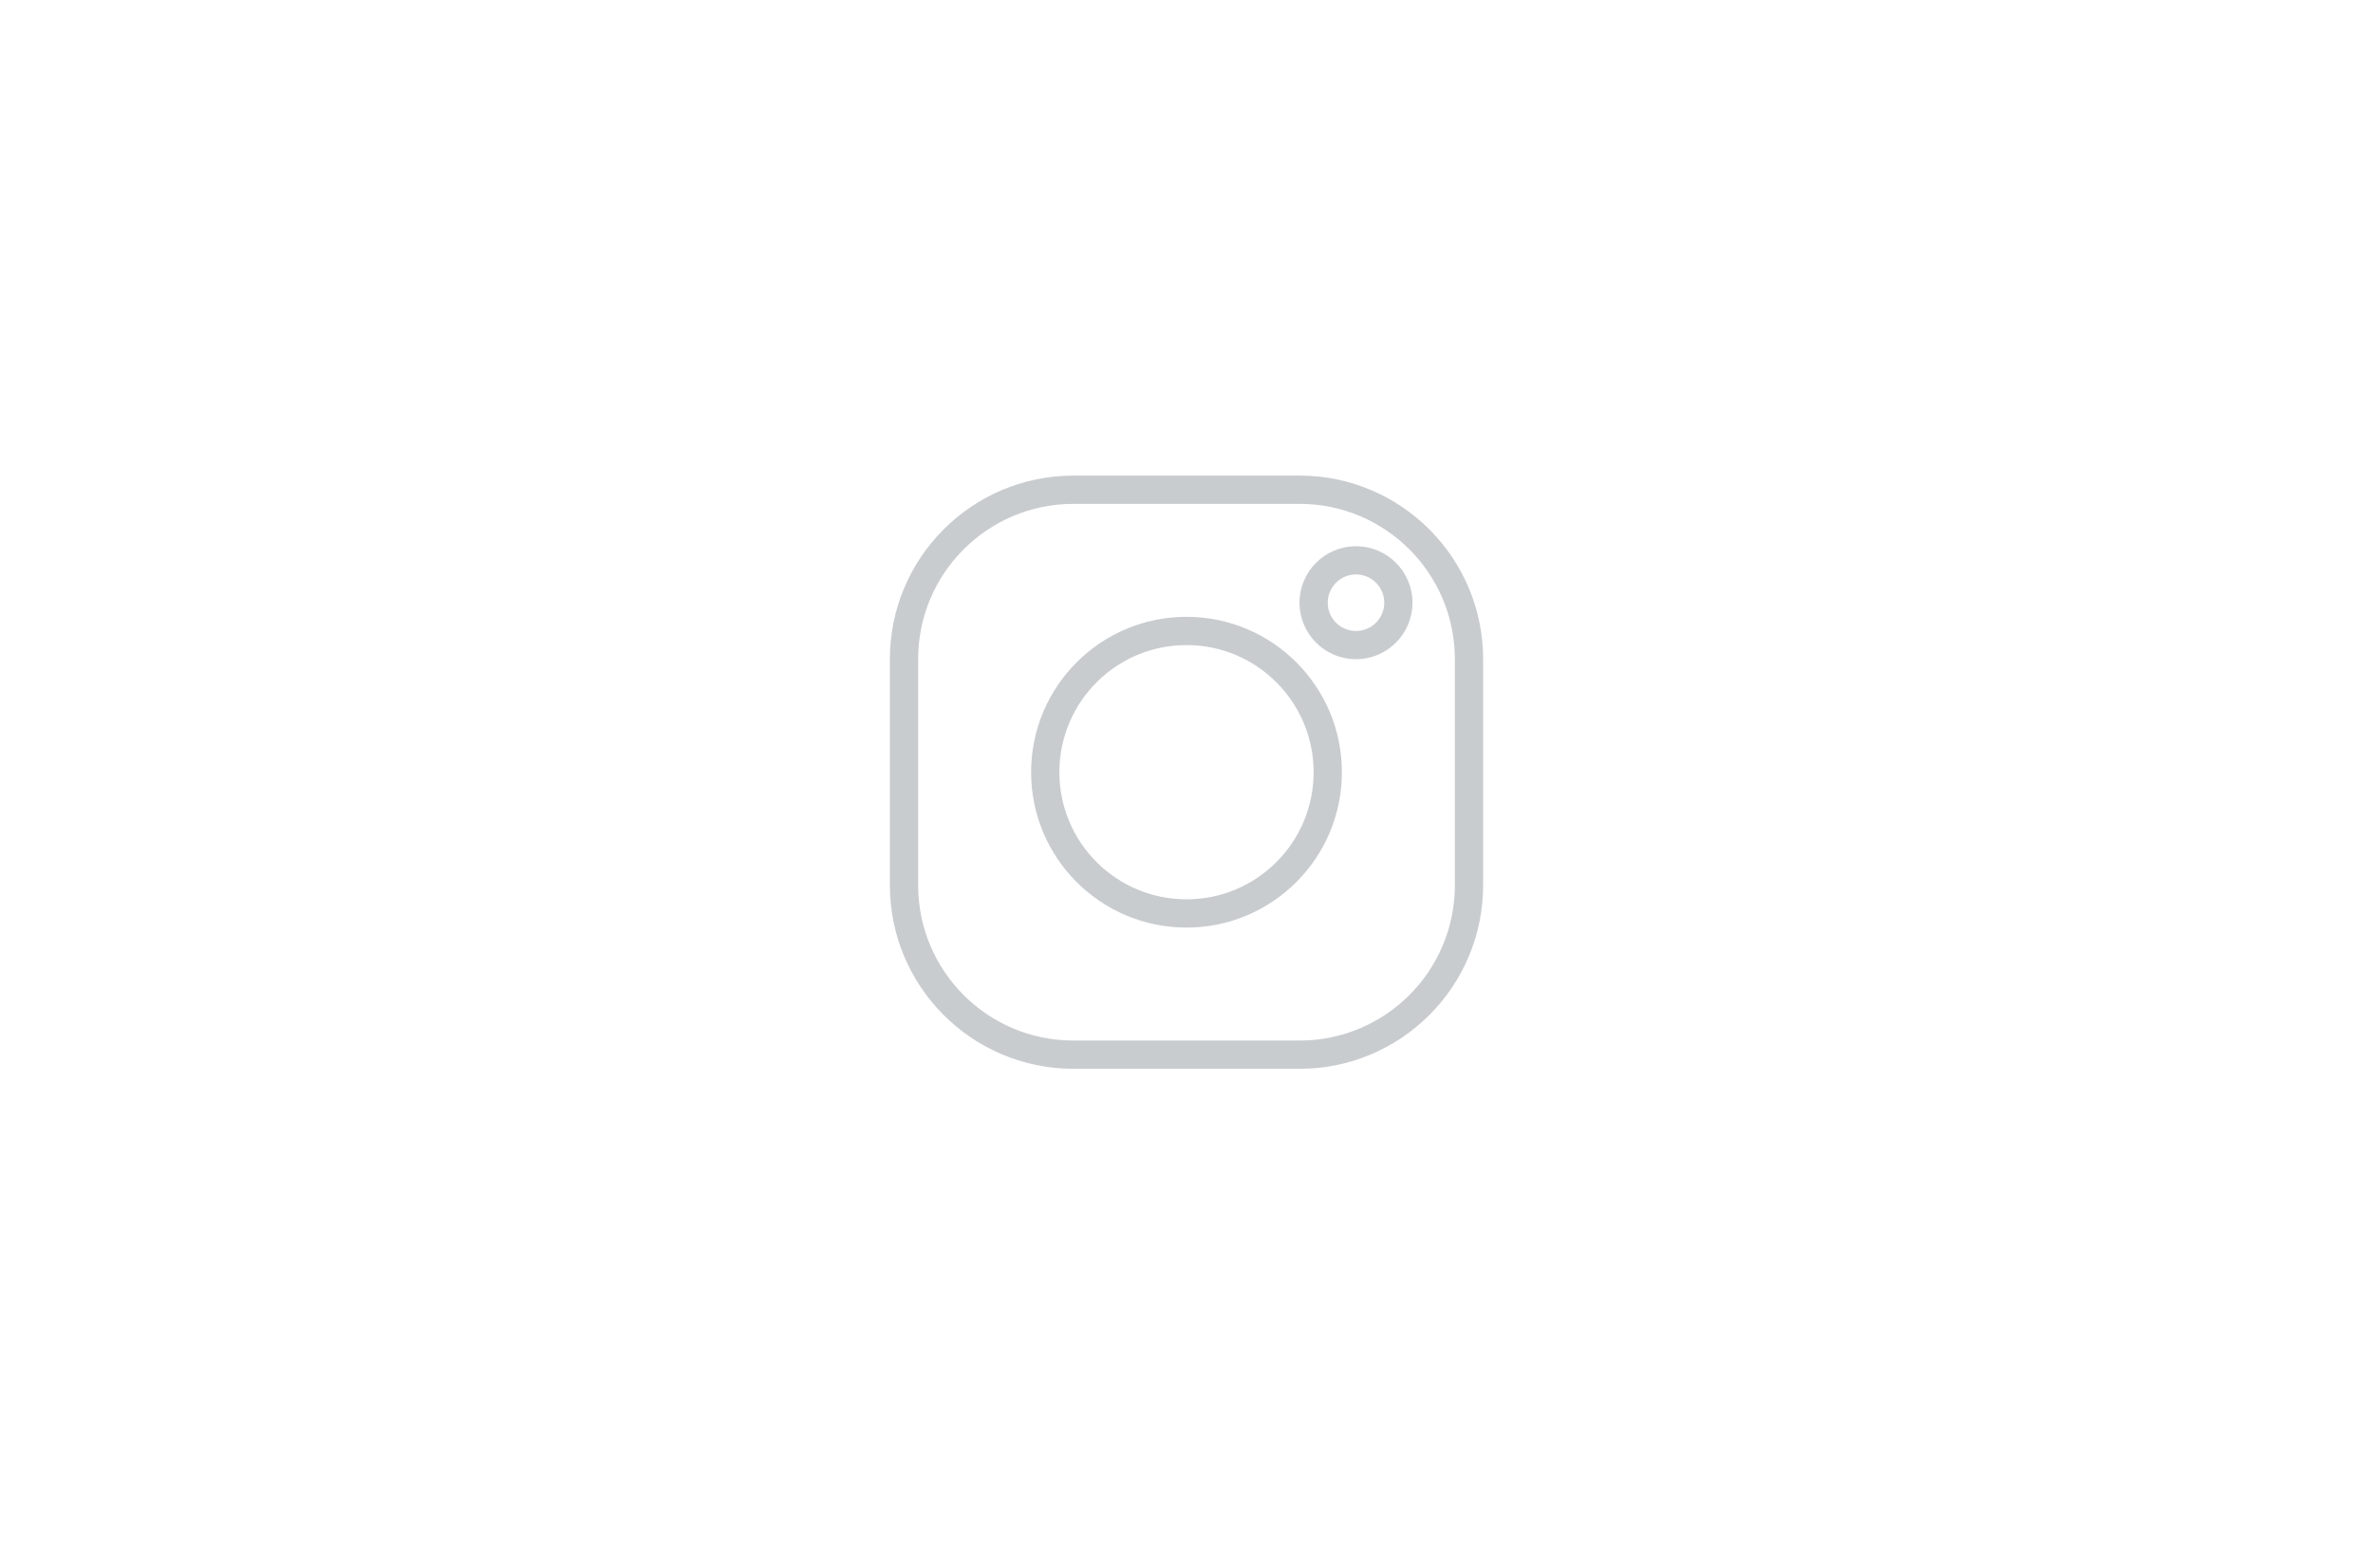 <svg width="56" height="37" viewBox="0 0 56 37" fill="none" xmlns="http://www.w3.org/2000/svg">
<g clip-path="url(#clip0_2388_12503)">
<g clip-path="url(#clip1_2388_12503)">
<path fill-rule="evenodd" clip-rule="evenodd" d="M30.667 11.224C33.06 11.224 35 13.164 35 15.557V20.891C35 23.284 33.06 25.224 30.667 25.224H25.333C22.94 25.224 21 23.284 21 20.891V15.557C21 13.164 22.94 11.224 25.333 11.224H30.667ZM30.667 11.891H25.333C23.308 11.891 21.667 13.532 21.667 15.557V20.891C21.667 22.916 23.308 24.557 25.333 24.557H30.667C32.692 24.557 34.333 22.916 34.333 20.891V15.557C34.333 13.532 32.692 11.891 30.667 11.891ZM28 14.557C30.025 14.557 31.667 16.199 31.667 18.224C31.667 20.249 30.025 21.891 28 21.891C25.975 21.891 24.333 20.249 24.333 18.224C24.333 16.199 25.975 14.557 28 14.557ZM28 15.224C26.343 15.224 25 16.567 25 18.224C25 19.881 26.343 21.224 28 21.224C29.657 21.224 31 19.881 31 18.224C31 16.567 29.657 15.224 28 15.224ZM32 12.891C32.736 12.891 33.333 13.488 33.333 14.224C33.333 14.96 32.736 15.557 32 15.557C31.264 15.557 30.667 14.96 30.667 14.224C30.667 13.488 31.264 12.891 32 12.891ZM32 13.557C31.632 13.557 31.333 13.856 31.333 14.224C31.333 14.592 31.632 14.891 32 14.891C32.368 14.891 32.667 14.592 32.667 14.224C32.667 13.856 32.368 13.557 32 13.557Z" fill="#C9CCCF"/>
</g>
</g>
<defs>
<clipPath id="clip0_2388_12503">
<rect width="16" height="16" fill="white" transform="translate(20 10.224)"/>
</clipPath>
<clipPath id="clip1_2388_12503">
<rect width="16" height="16" fill="white" transform="translate(20 10.224)"/>
</clipPath>
</defs>
</svg>
